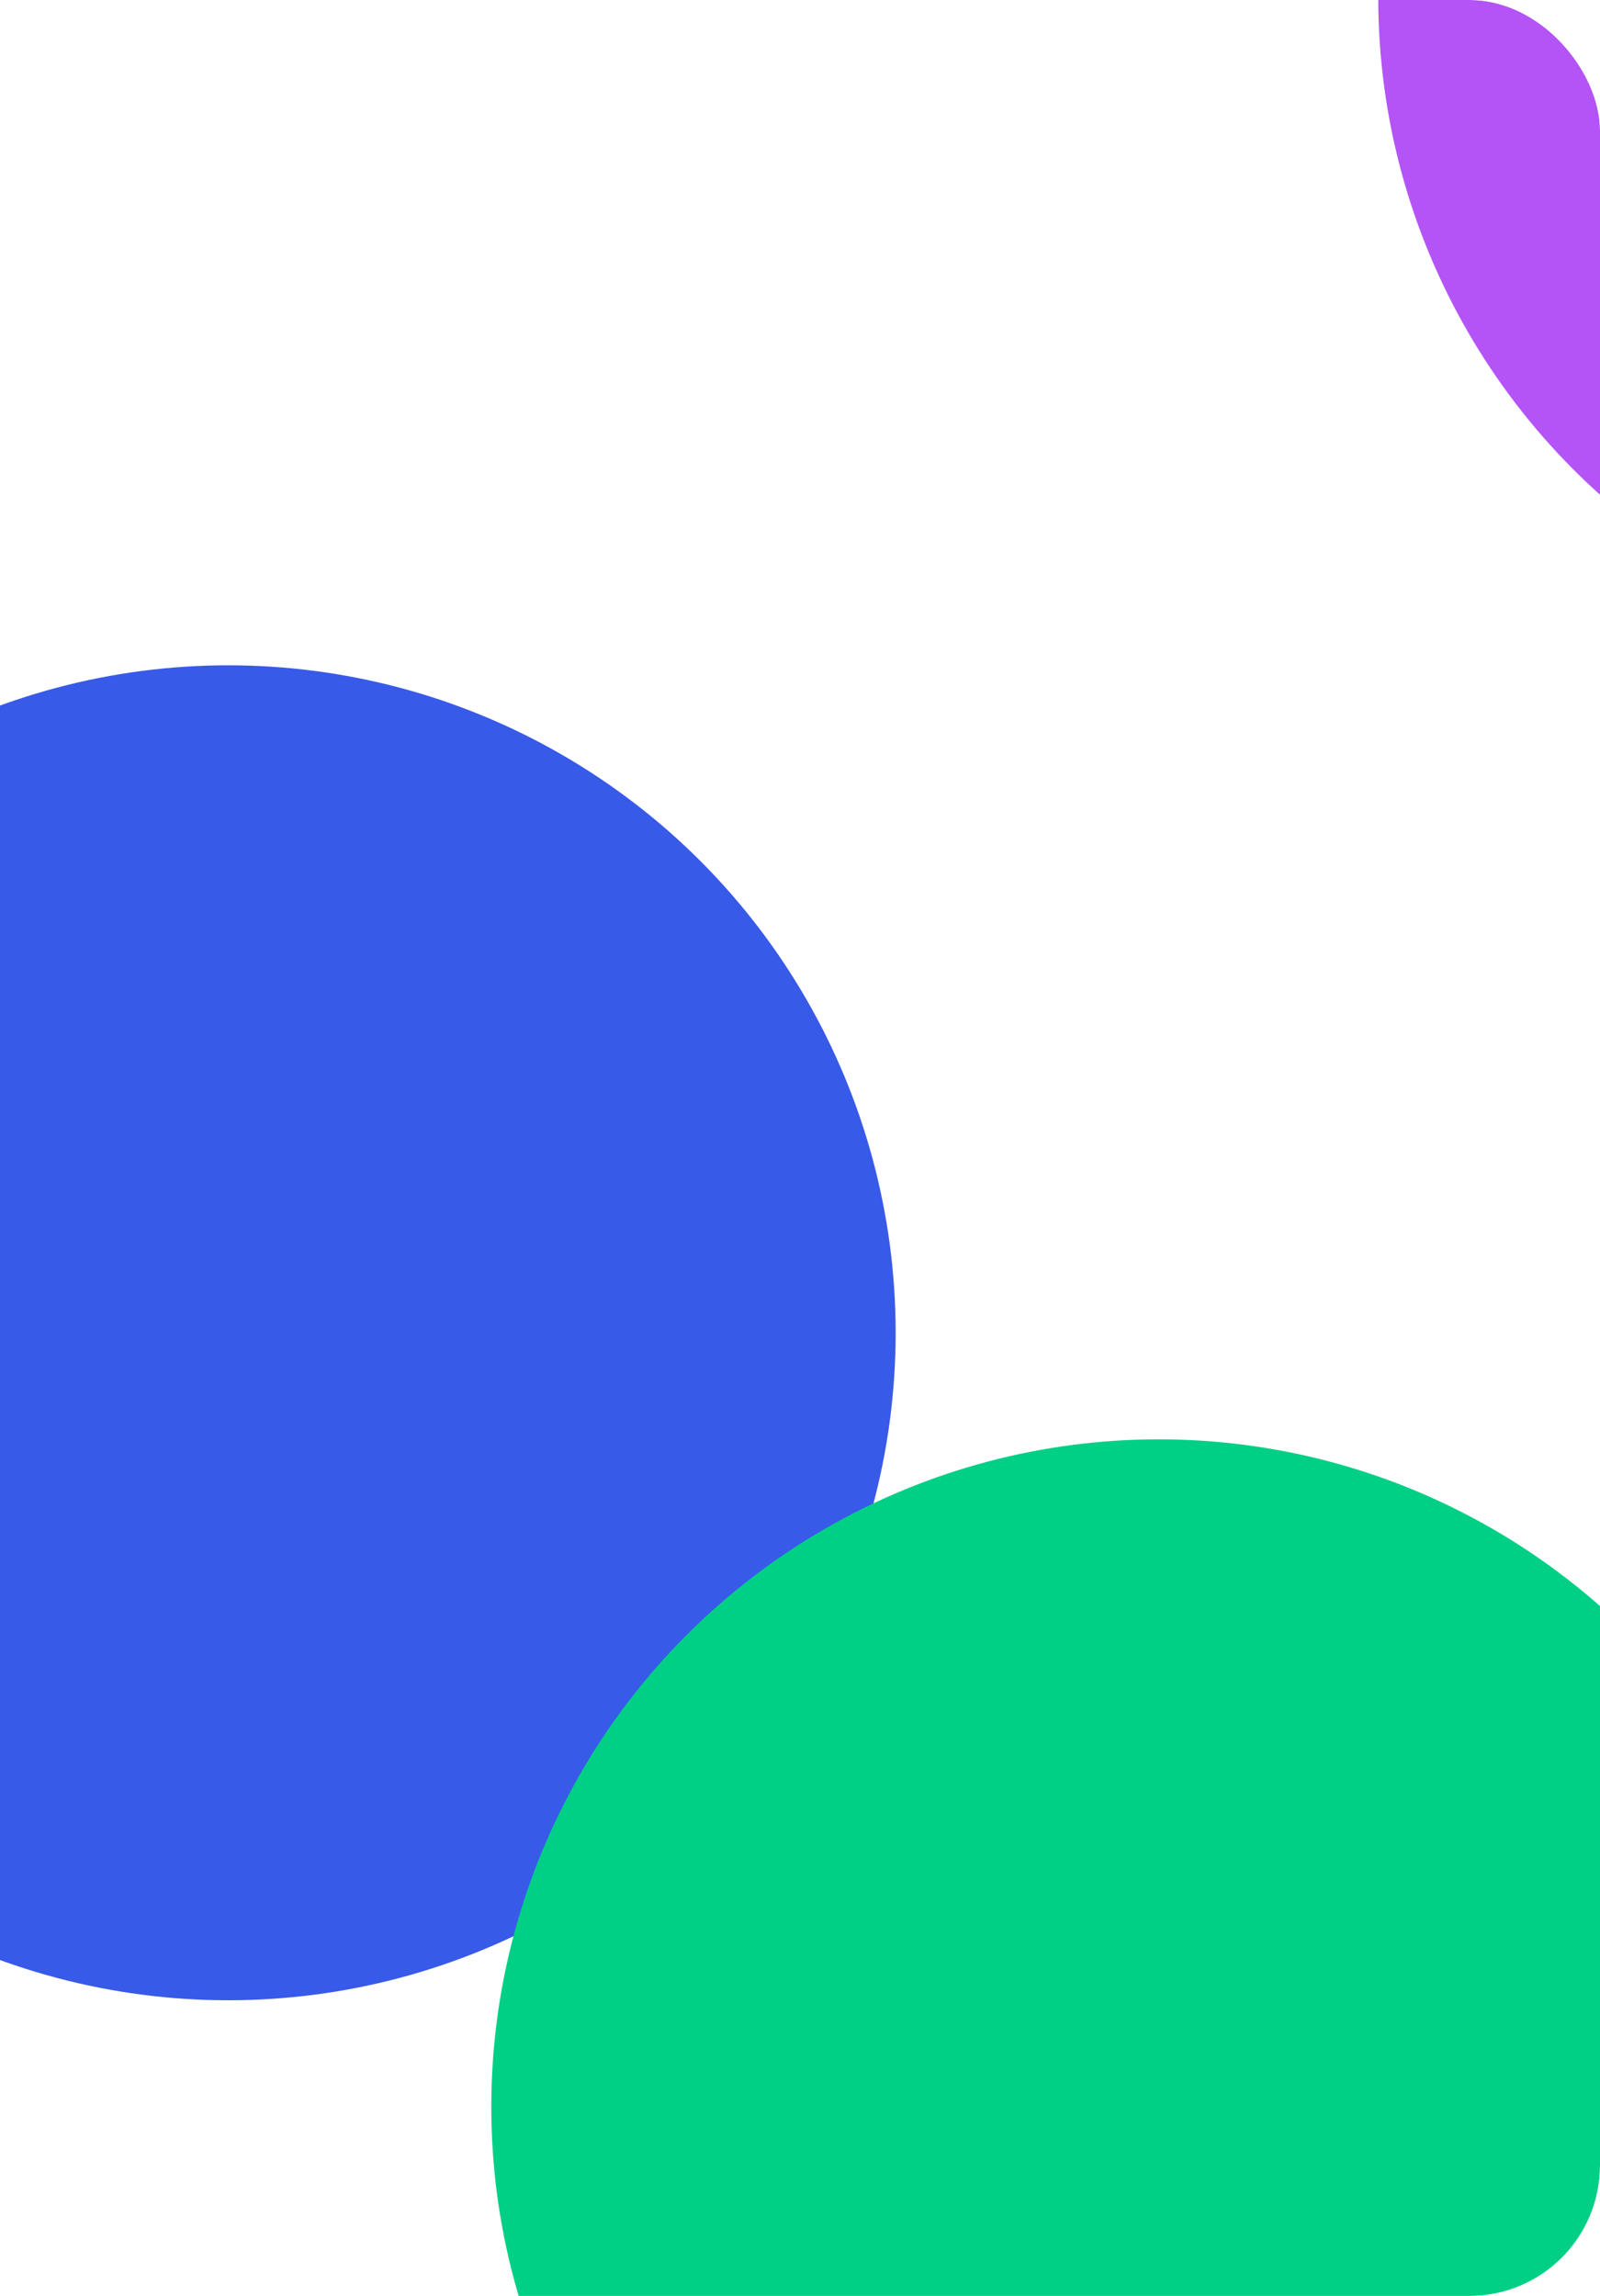 <svg width="368" height="528" viewBox="0 0 368 528" fill="none" xmlns="http://www.w3.org/2000/svg">
<g clip-path="url(#clip0_25_133)">
<rect width="368" height="528" rx="30" fill="white"/>
<g filter="url(#filter0_f_25_133)">
<circle cx="52.5" cy="306.5" r="153.5" fill="#385AE9"/>
</g>
<g filter="url(#filter1_f_25_133)">
<circle cx="470.5" cy="-0.5" r="153.5" fill="#B454F6"/>
</g>
<g filter="url(#filter2_f_25_133)">
<circle cx="266.5" cy="484.5" r="153.5" fill="#00D085"/>
</g>
</g>
<defs>
<filter id="filter0_f_25_133" x="-451" y="-197" width="1007" height="1007" filterUnits="userSpaceOnUse" color-interpolation-filters="sRGB">
<feFlood flood-opacity="0" result="BackgroundImageFix"/>
<feBlend mode="normal" in="SourceGraphic" in2="BackgroundImageFix" result="shape"/>
<feGaussianBlur stdDeviation="175" result="effect1_foregroundBlur_25_133"/>
</filter>
<filter id="filter1_f_25_133" x="-83" y="-554" width="1107" height="1107" filterUnits="userSpaceOnUse" color-interpolation-filters="sRGB">
<feFlood flood-opacity="0" result="BackgroundImageFix"/>
<feBlend mode="normal" in="SourceGraphic" in2="BackgroundImageFix" result="shape"/>
<feGaussianBlur stdDeviation="200" result="effect1_foregroundBlur_25_133"/>
</filter>
<filter id="filter2_f_25_133" x="-387" y="-169" width="1307" height="1307" filterUnits="userSpaceOnUse" color-interpolation-filters="sRGB">
<feFlood flood-opacity="0" result="BackgroundImageFix"/>
<feBlend mode="normal" in="SourceGraphic" in2="BackgroundImageFix" result="shape"/>
<feGaussianBlur stdDeviation="250" result="effect1_foregroundBlur_25_133"/>
</filter>
<clipPath id="clip0_25_133">
<rect width="368" height="528" rx="30" fill="white"/>
</clipPath>
</defs>
</svg>
